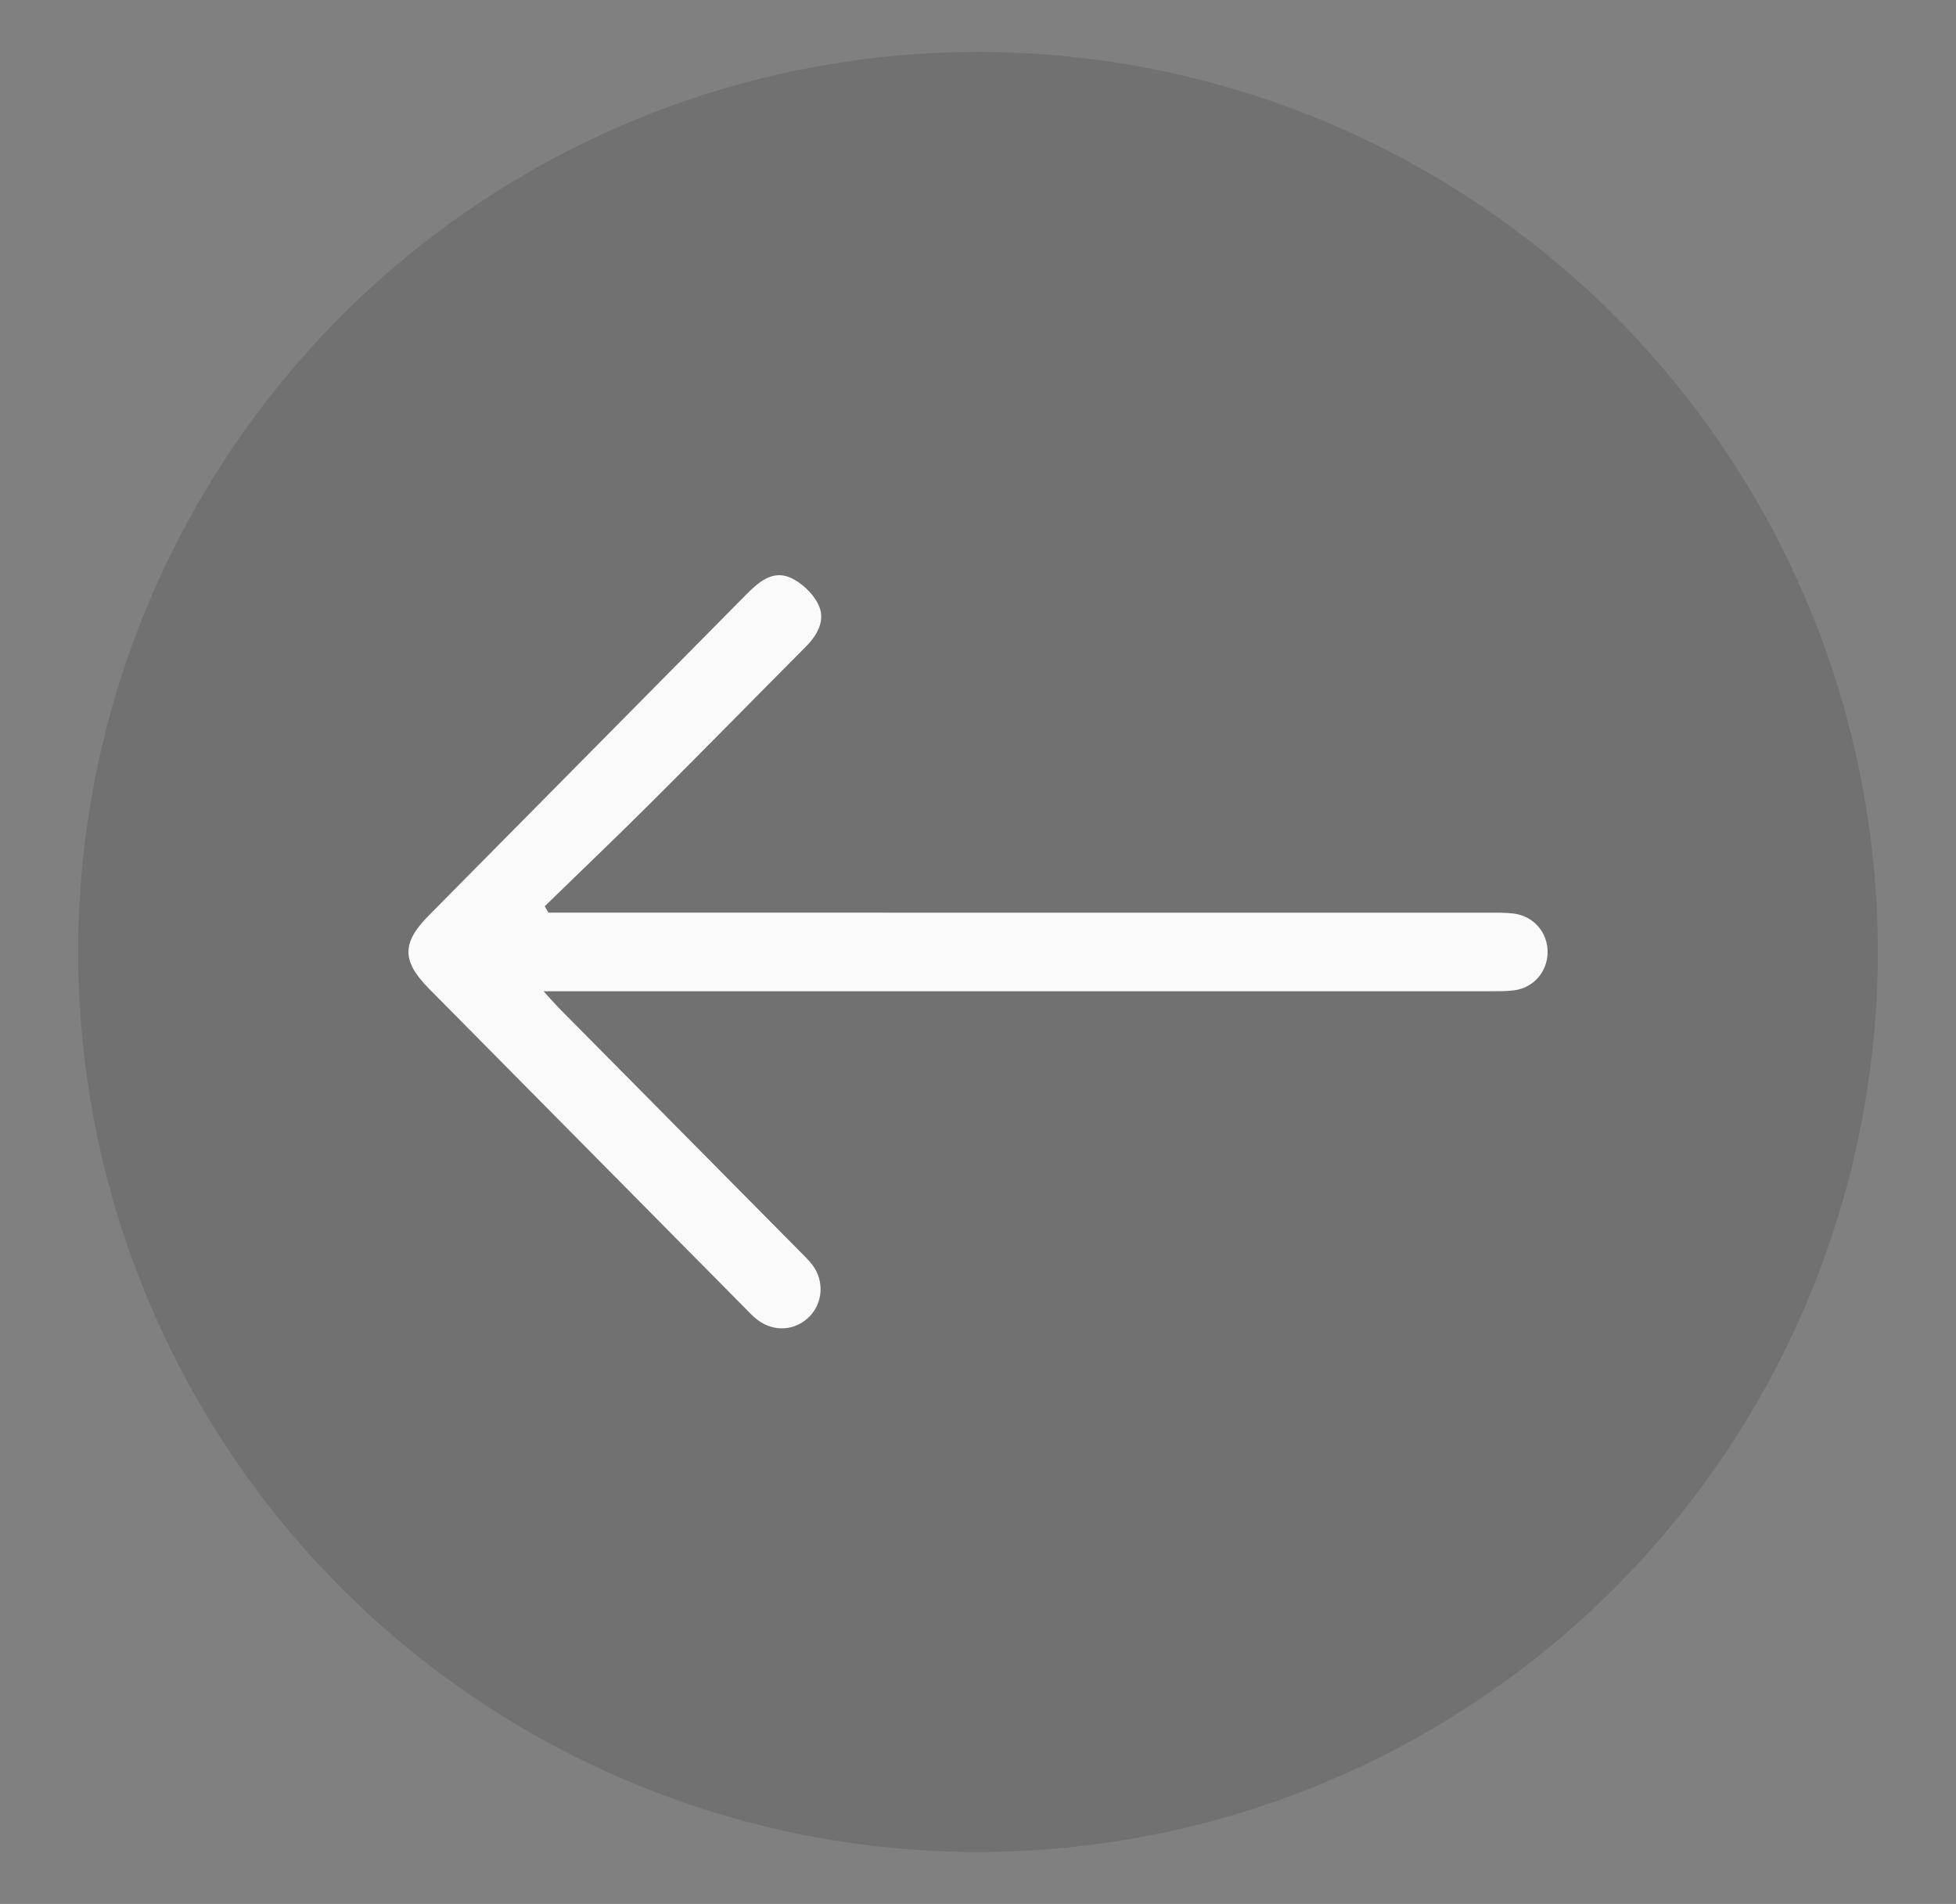 <?xml version="1.0" encoding="UTF-8"?>
<svg id="Layer_1" data-name="Layer 1" xmlns="http://www.w3.org/2000/svg" viewBox="0 0 1517.29 1476.57">
  <rect x="0" y="0" width="1517.29" height="1476.57" fill="#808080" stroke="none"/>
  <defs>
    <style>
      .cls-1 {
        fill: #fafafa;
      }

      .cls-1, .cls-2 {
        stroke-width: 0px;
      }

      .cls-2 {
        fill: #383838;
        opacity: .2;
      }
    </style>
  </defs>
  <circle class="cls-2" cx="758.64" cy="738.29" r="698"/>
  <path class="cls-1" d="M425.43,707.8c5.74,0,11.48,0,17.21,0,236.98,0,473.96,0,710.95.02,6.86,0,13.79-.17,20.57.67,15.64,1.94,26.62,14.92,26.33,30.38-.28,14.89-11.01,27.27-26,29.18-6.78.86-13.71.7-20.57.7-236.98.03-473.96.03-710.95.03-5.78,0-11.56,0-21.31,0,5.65,6.17,8.9,9.95,12.4,13.49,62.19,62.83,124.41,125.62,186.6,188.45,3.45,3.48,7.06,6.91,9.93,10.85,8.85,12.16,7.65,28.77-2.46,39.23-10.82,11.19-27.33,12.59-40.18,3.07-3.91-2.9-7.26-6.6-10.71-10.09-81.54-82.37-163.08-164.74-244.59-247.15-20.98-21.22-21.06-35.38-.24-56.43,82.19-83.11,164.47-166.14,246.62-249.28,9.37-9.48,20.03-18.66,33.36-13.2,8.91,3.65,17.9,12.09,22.25,20.72,6.05,12-.13,23.62-9.52,33.06-39.84,40.03-79.37,80.38-119.37,120.25-27.43,27.34-55.44,54.09-83.2,81.1.95,1.65,1.91,3.3,2.86,4.95Z"/>
</svg>